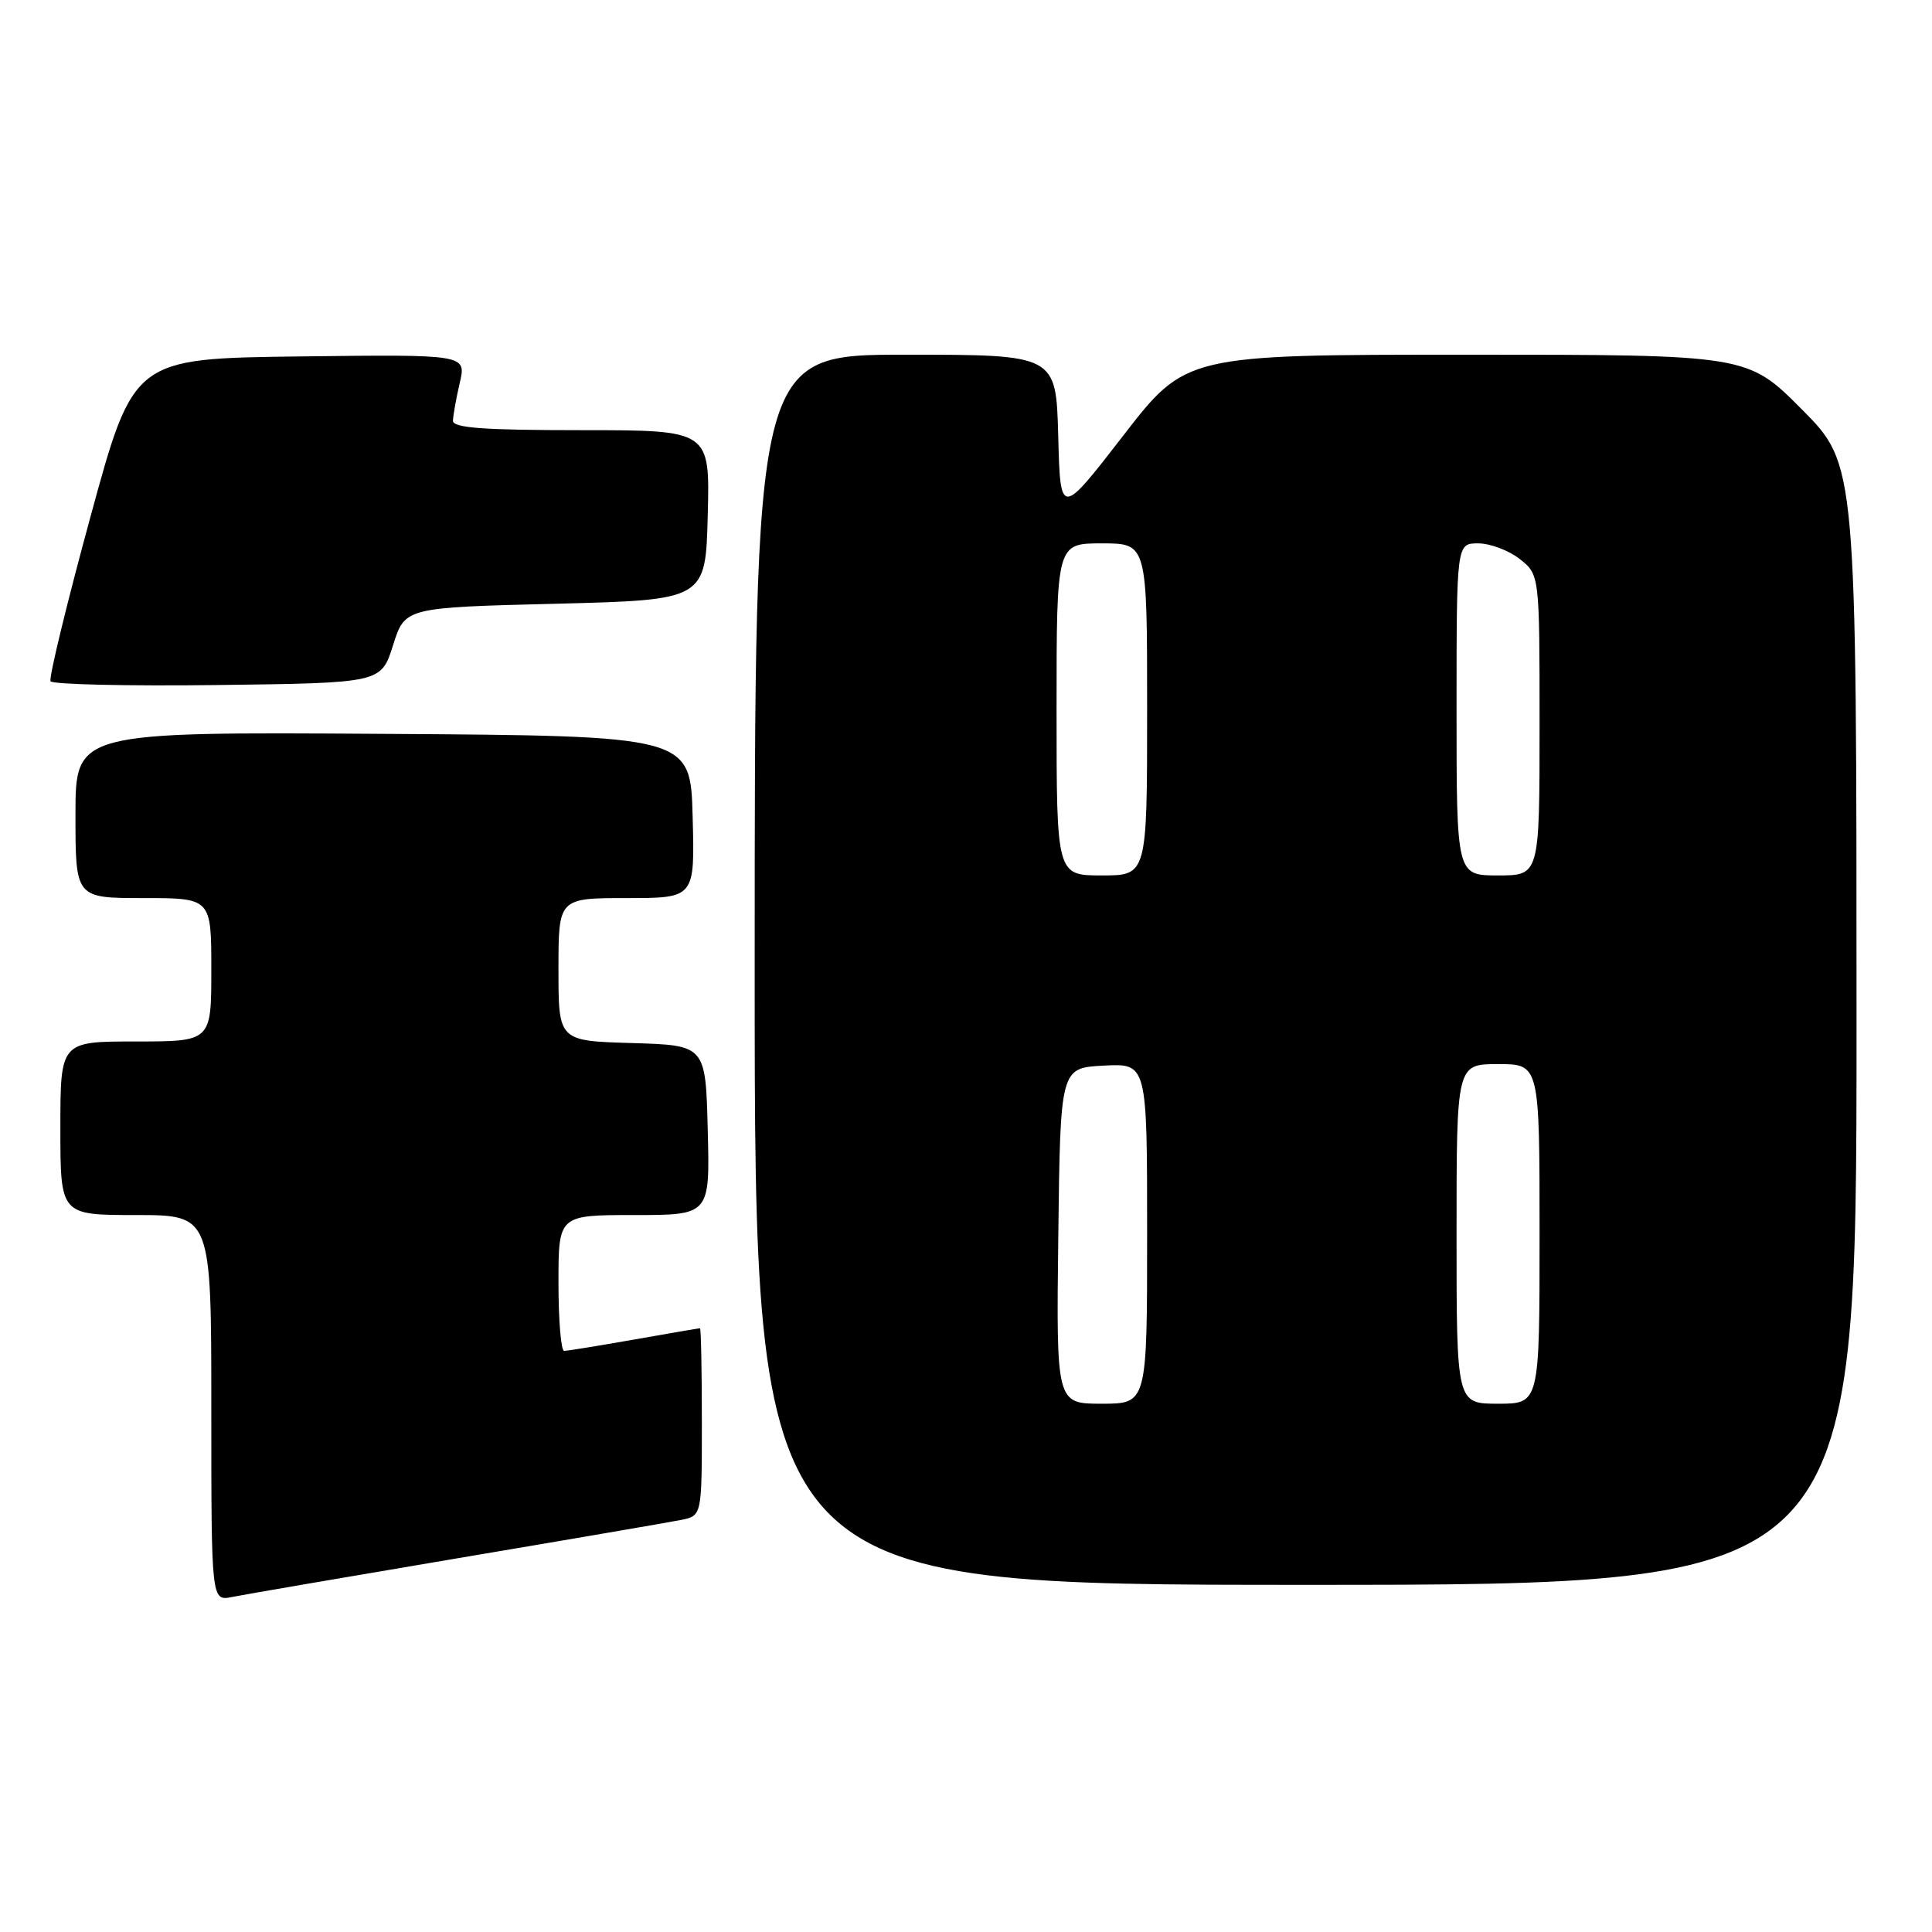 <?xml version="1.0" encoding="UTF-8" standalone="no"?>
<!DOCTYPE svg PUBLIC "-//W3C//DTD SVG 1.1//EN" "http://www.w3.org/Graphics/SVG/1.1/DTD/svg11.dtd" >
<svg xmlns="http://www.w3.org/2000/svg" xmlns:xlink="http://www.w3.org/1999/xlink" version="1.1" viewBox="0 0 256 256">
 <g >
 <path fill="currentColor"
d=" M 60.50 206.50 C 75.35 204.00 88.74 201.70 90.25 201.40 C 93.00 200.84 93.00 200.84 93.00 188.42 C 93.00 181.59 92.89 176.00 92.75 176.00 C 92.61 176.00 88.67 176.68 84.00 177.50 C 79.33 178.32 75.16 179.00 74.75 179.00 C 74.34 179.00 74.00 174.95 74.00 170.00 C 74.00 161.00 74.00 161.00 84.03 161.00 C 94.07 161.00 94.07 161.00 93.78 149.75 C 93.50 138.50 93.50 138.50 83.75 138.21 C 74.00 137.93 74.00 137.93 74.00 128.46 C 74.00 119.00 74.00 119.00 83.03 119.00 C 92.07 119.00 92.07 119.00 91.78 108.25 C 91.50 97.50 91.50 97.50 50.75 97.24 C 10.00 96.98 10.00 96.98 10.00 107.99 C 10.00 119.00 10.00 119.00 19.00 119.00 C 28.00 119.00 28.00 119.00 28.00 128.50 C 28.00 138.00 28.00 138.00 18.00 138.00 C 8.00 138.00 8.00 138.00 8.00 149.50 C 8.00 161.00 8.00 161.00 18.00 161.00 C 28.00 161.00 28.00 161.00 28.00 186.58 C 28.00 212.16 28.00 212.16 30.75 211.61 C 32.26 211.30 45.65 209.01 60.50 206.50 Z  M 246.00 135.77 C 246.00 61.55 246.00 61.55 238.78 54.27 C 231.55 47.00 231.55 47.00 194.34 47.00 C 157.13 47.00 157.13 47.00 148.82 57.74 C 140.50 68.49 140.50 68.49 140.22 57.74 C 139.93 47.00 139.93 47.00 119.97 47.00 C 100.00 47.00 100.00 47.00 100.00 128.50 C 100.00 210.00 100.00 210.00 173.00 210.00 C 246.00 210.00 246.00 210.00 246.00 135.77 Z  M 52.08 85.50 C 53.66 80.50 53.66 80.50 73.58 80.00 C 93.50 79.50 93.50 79.50 93.78 68.25 C 94.07 57.00 94.07 57.00 77.03 57.00 C 64.06 57.00 60.01 56.70 60.02 55.75 C 60.04 55.06 60.44 52.80 60.92 50.73 C 61.80 46.96 61.80 46.96 39.75 47.23 C 17.70 47.50 17.70 47.50 11.98 68.50 C 8.83 80.05 6.45 89.85 6.70 90.27 C 6.94 90.69 16.90 90.92 28.82 90.77 C 50.50 90.50 50.50 90.50 52.08 85.50 Z  M 140.23 163.75 C 140.50 141.50 140.50 141.50 146.25 141.20 C 152.00 140.90 152.00 140.90 152.00 163.45 C 152.00 186.00 152.00 186.00 145.98 186.00 C 139.96 186.00 139.96 186.00 140.23 163.75 Z  M 193.00 163.50 C 193.00 141.00 193.00 141.00 198.50 141.00 C 204.00 141.00 204.00 141.00 204.00 163.50 C 204.00 186.00 204.00 186.00 198.50 186.00 C 193.00 186.00 193.00 186.00 193.00 163.50 Z  M 140.00 94.00 C 140.00 72.00 140.00 72.00 146.00 72.00 C 152.00 72.00 152.00 72.00 152.00 94.00 C 152.00 116.00 152.00 116.00 146.00 116.00 C 140.00 116.00 140.00 116.00 140.00 94.00 Z  M 193.00 94.00 C 193.00 72.00 193.00 72.00 195.87 72.00 C 197.44 72.00 199.92 72.93 201.37 74.07 C 204.00 76.15 204.00 76.15 204.00 96.07 C 204.00 116.00 204.00 116.00 198.50 116.00 C 193.00 116.00 193.00 116.00 193.00 94.00 Z "/>
</g>
</svg>